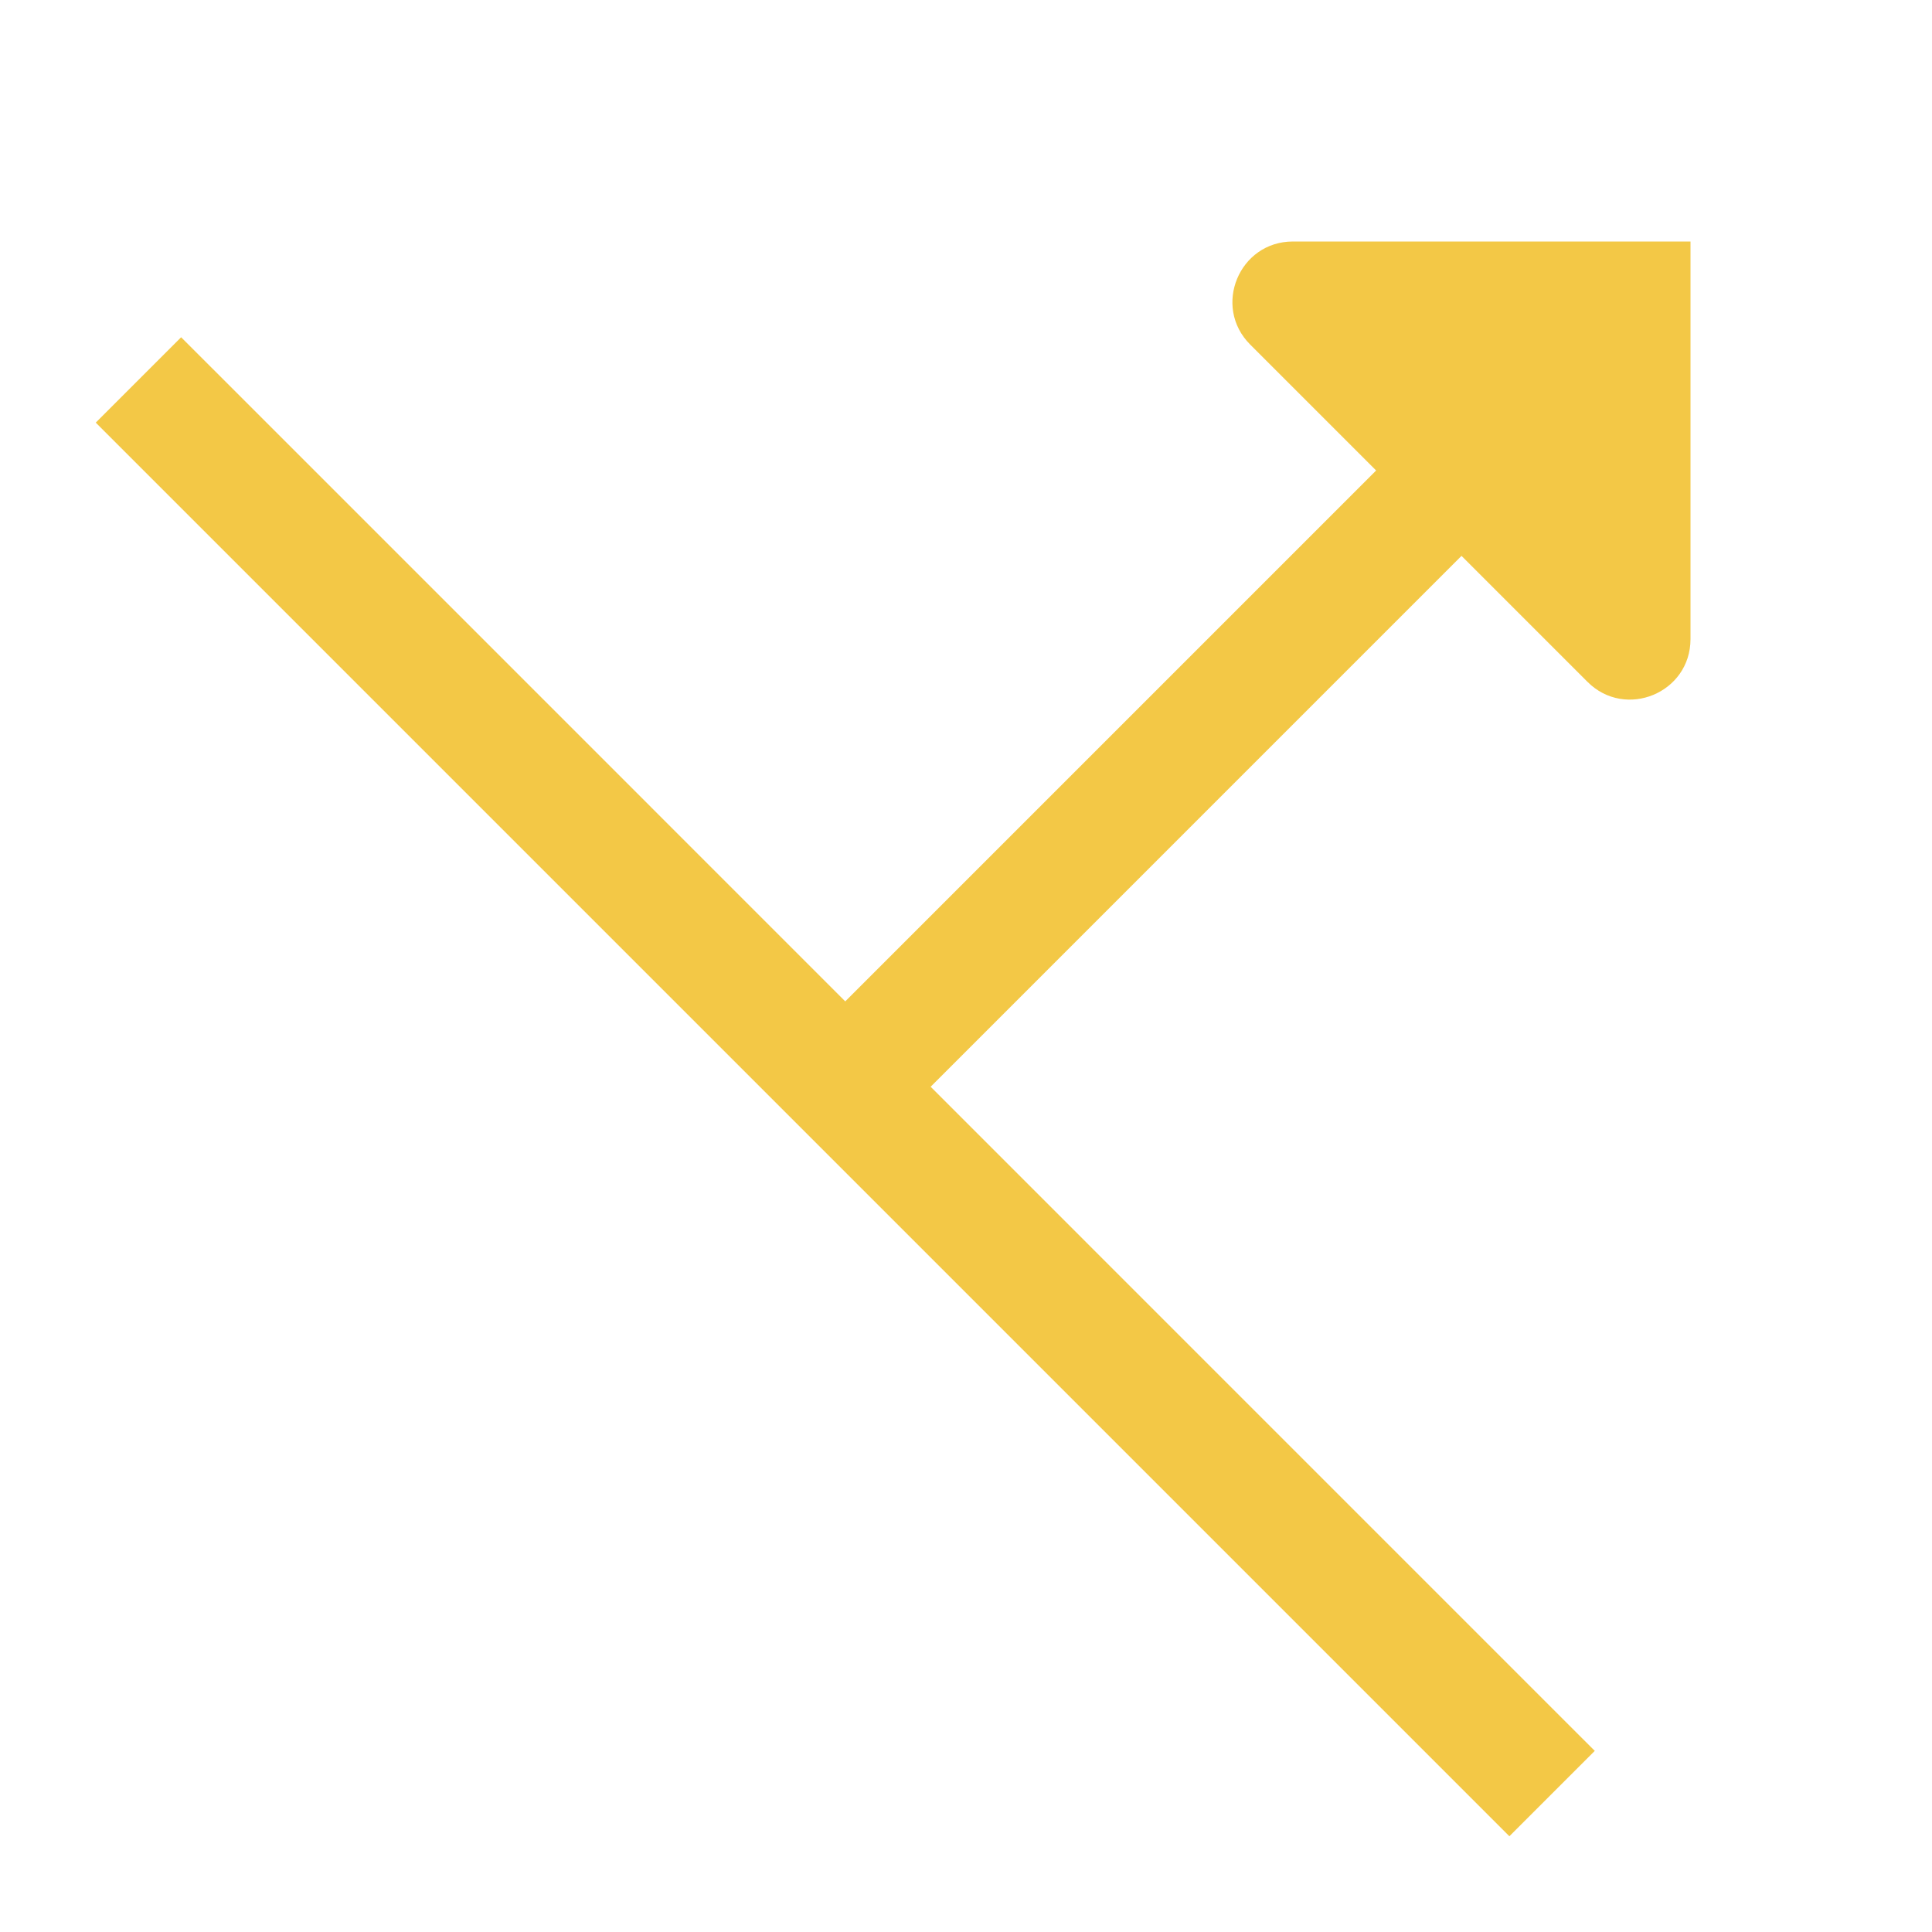<svg width="64" height="64" viewBox="0 0 64 64" fill="none" xmlns="http://www.w3.org/2000/svg">
<path fill-rule="evenodd" clip-rule="evenodd" d="M42.829 8C41.047 8 40.155 10.154 41.414 11.414L45.586 15.586L36.586 24.586L28 33.172L19.415 24.586L7.415 12.586L6 11.172L3.172 14L4.586 15.414L16.586 27.414L26.586 37.414L48.586 59.414L50 60.828L52.829 58L51.414 56.586L30.829 36L39.414 27.414L48.414 18.414L52.586 22.586C53.846 23.846 56 22.953 56 21.172V8H42.829Z" fill="#F3C846"/>
</svg>

